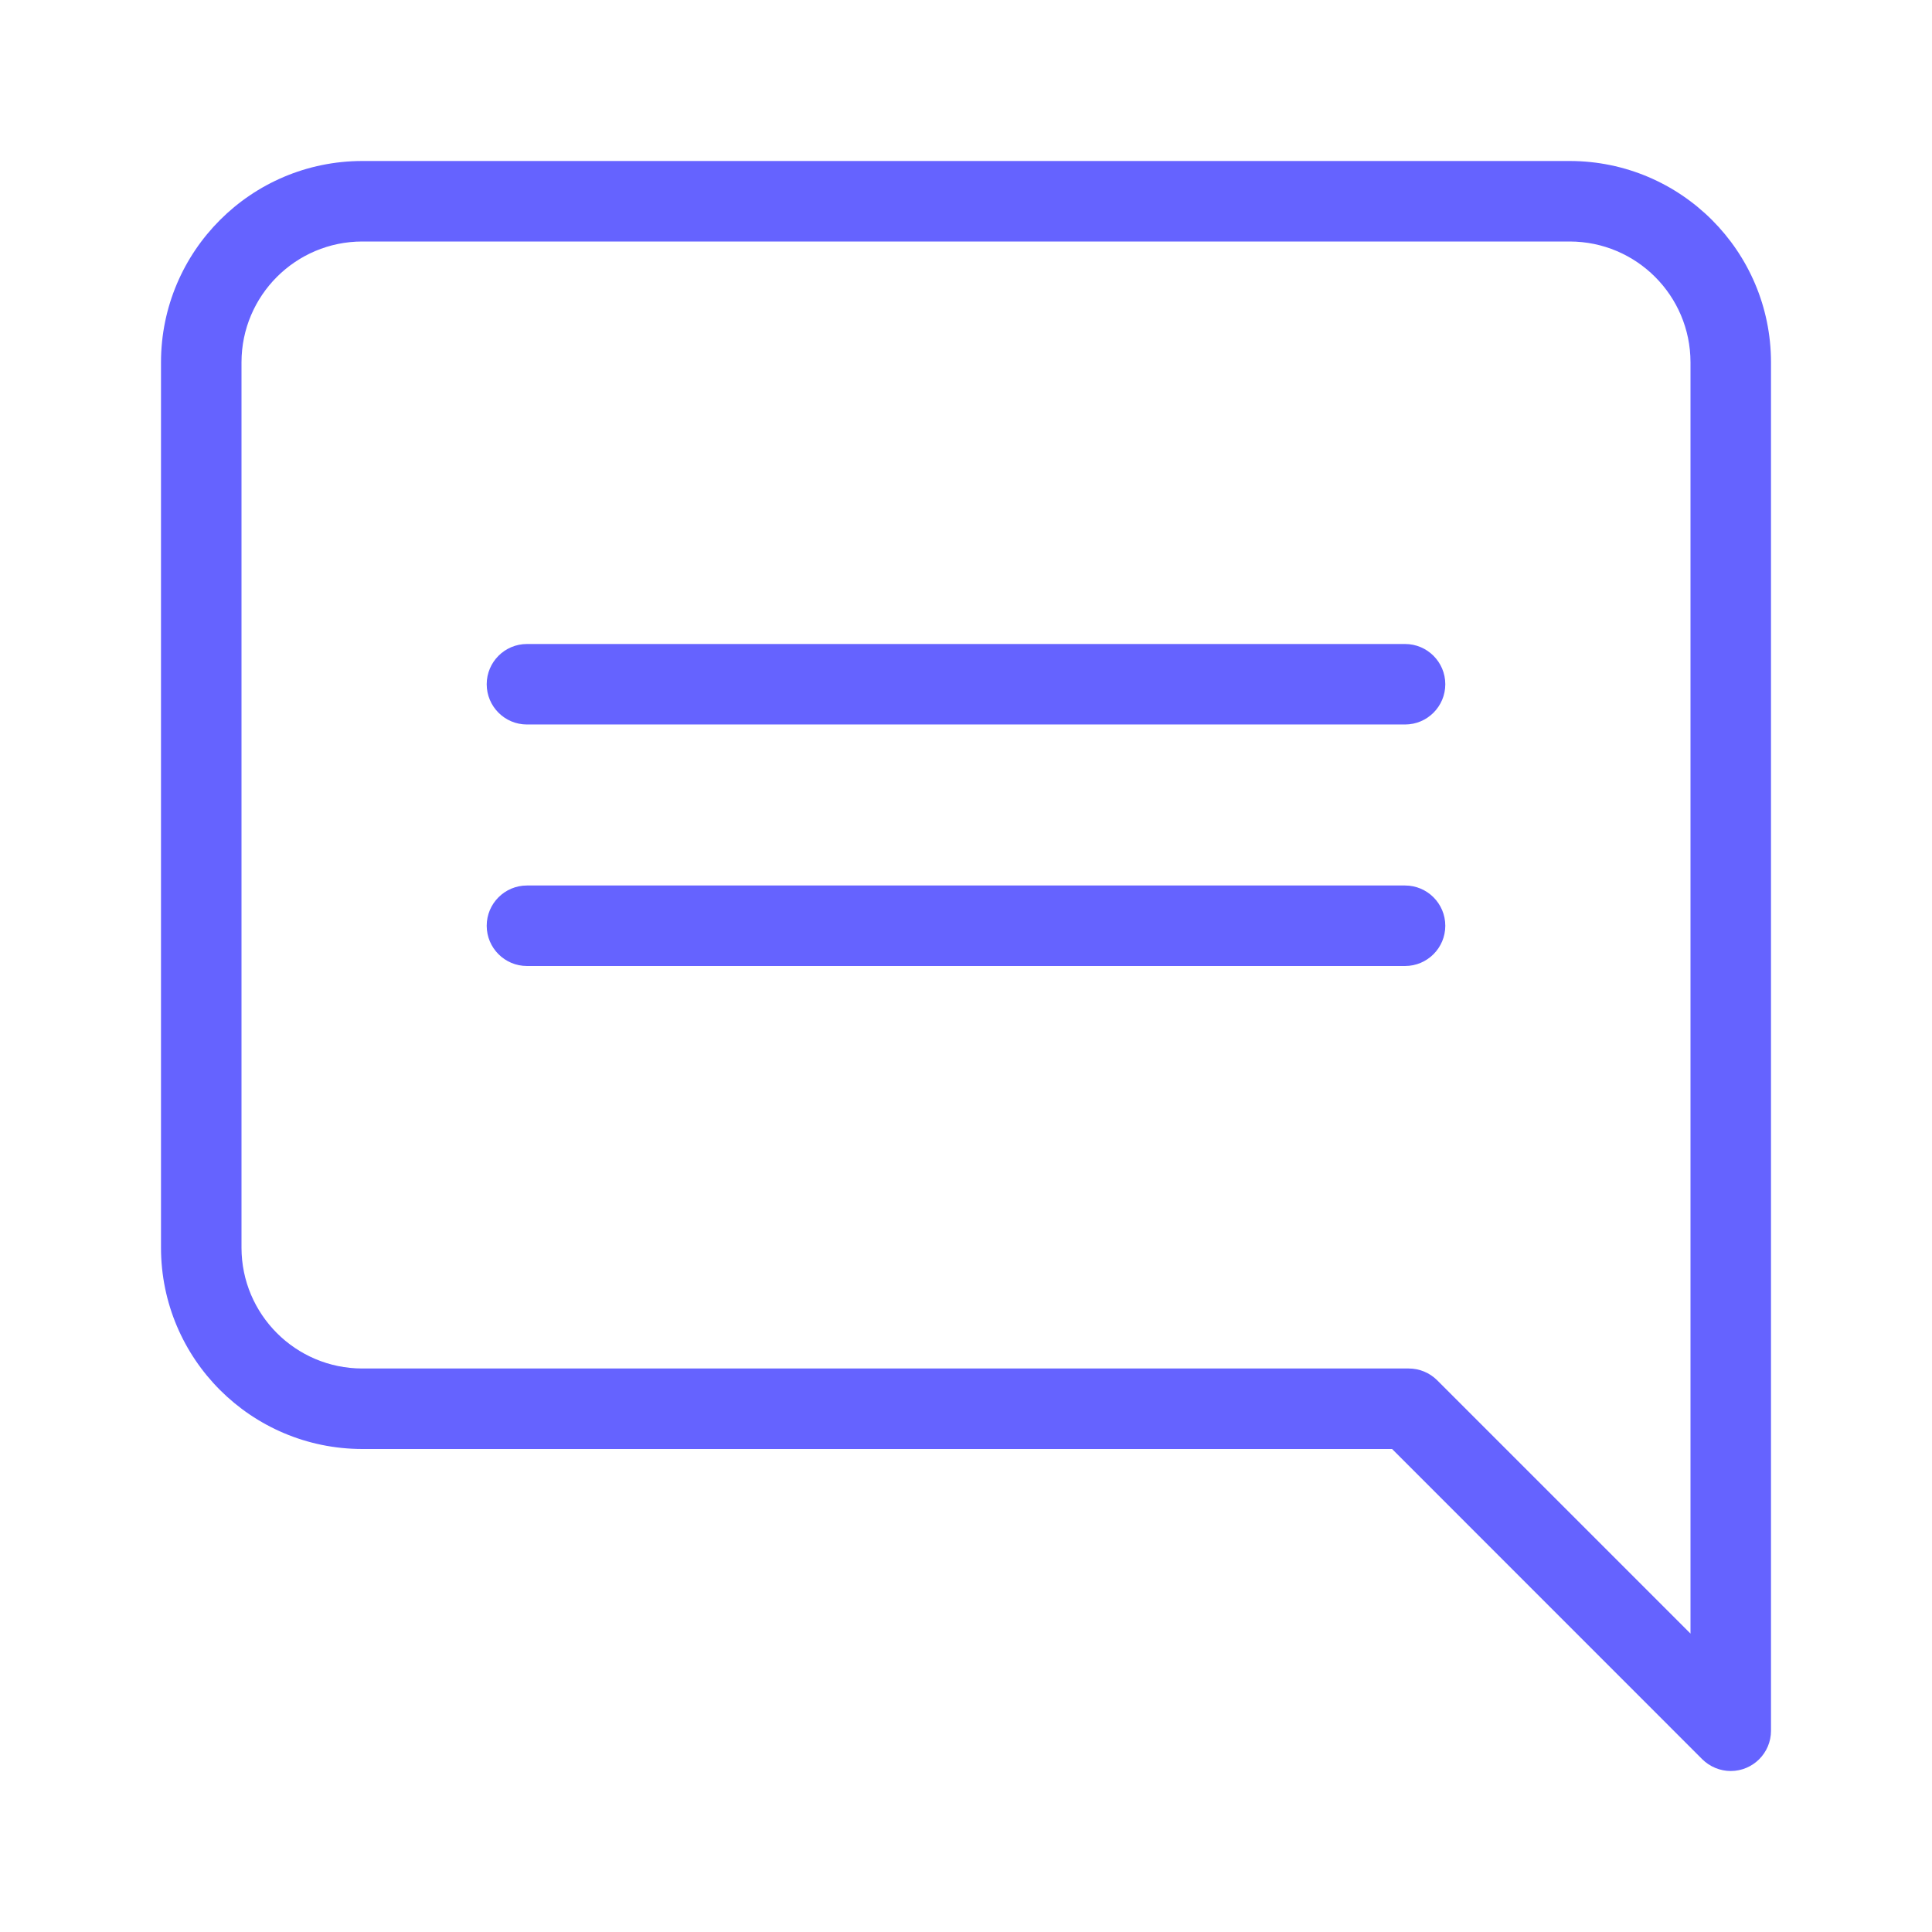 <svg xmlns="http://www.w3.org/2000/svg" enable-background="new 0 0 24 24" viewBox="0 0 24 24"><path fill="#6563ff" d="M17.454,11H6.546c-0.276,0-0.5,0.224-0.5,0.5s0.224,0.5,0.5,0.5h10.908c0.276,0,0.5-0.224,0.5-0.5S17.73,11,17.454,11z M19.5,2h-15C3.12,2.001,2.001,3.12,2,4.5v11c0.001,1.38,1.12,2.499,2.5,2.5h12.793l3.853,3.854C21.24,21.947,21.367,22,21.5,22c0.276,0,0.5-0.224,0.5-0.5v-17C21.999,3.12,20.88,2.001,19.5,2z M21,20.293l-3.146-3.146C17.76,17.053,17.633,17,17.5,17h-13c-0.828-0.001-1.499-0.672-1.5-1.5v-11C3.001,3.672,3.672,3.001,4.5,3h15c0.828,0.001,1.499,0.672,1.5,1.5V20.293z M17.454,8H6.546c-0.276,0-0.5,0.224-0.5,0.5s0.224,0.5,0.5,0.5h10.908c0.276,0,0.5-0.224,0.5-0.5S17.73,8,17.454,8z"/></svg>